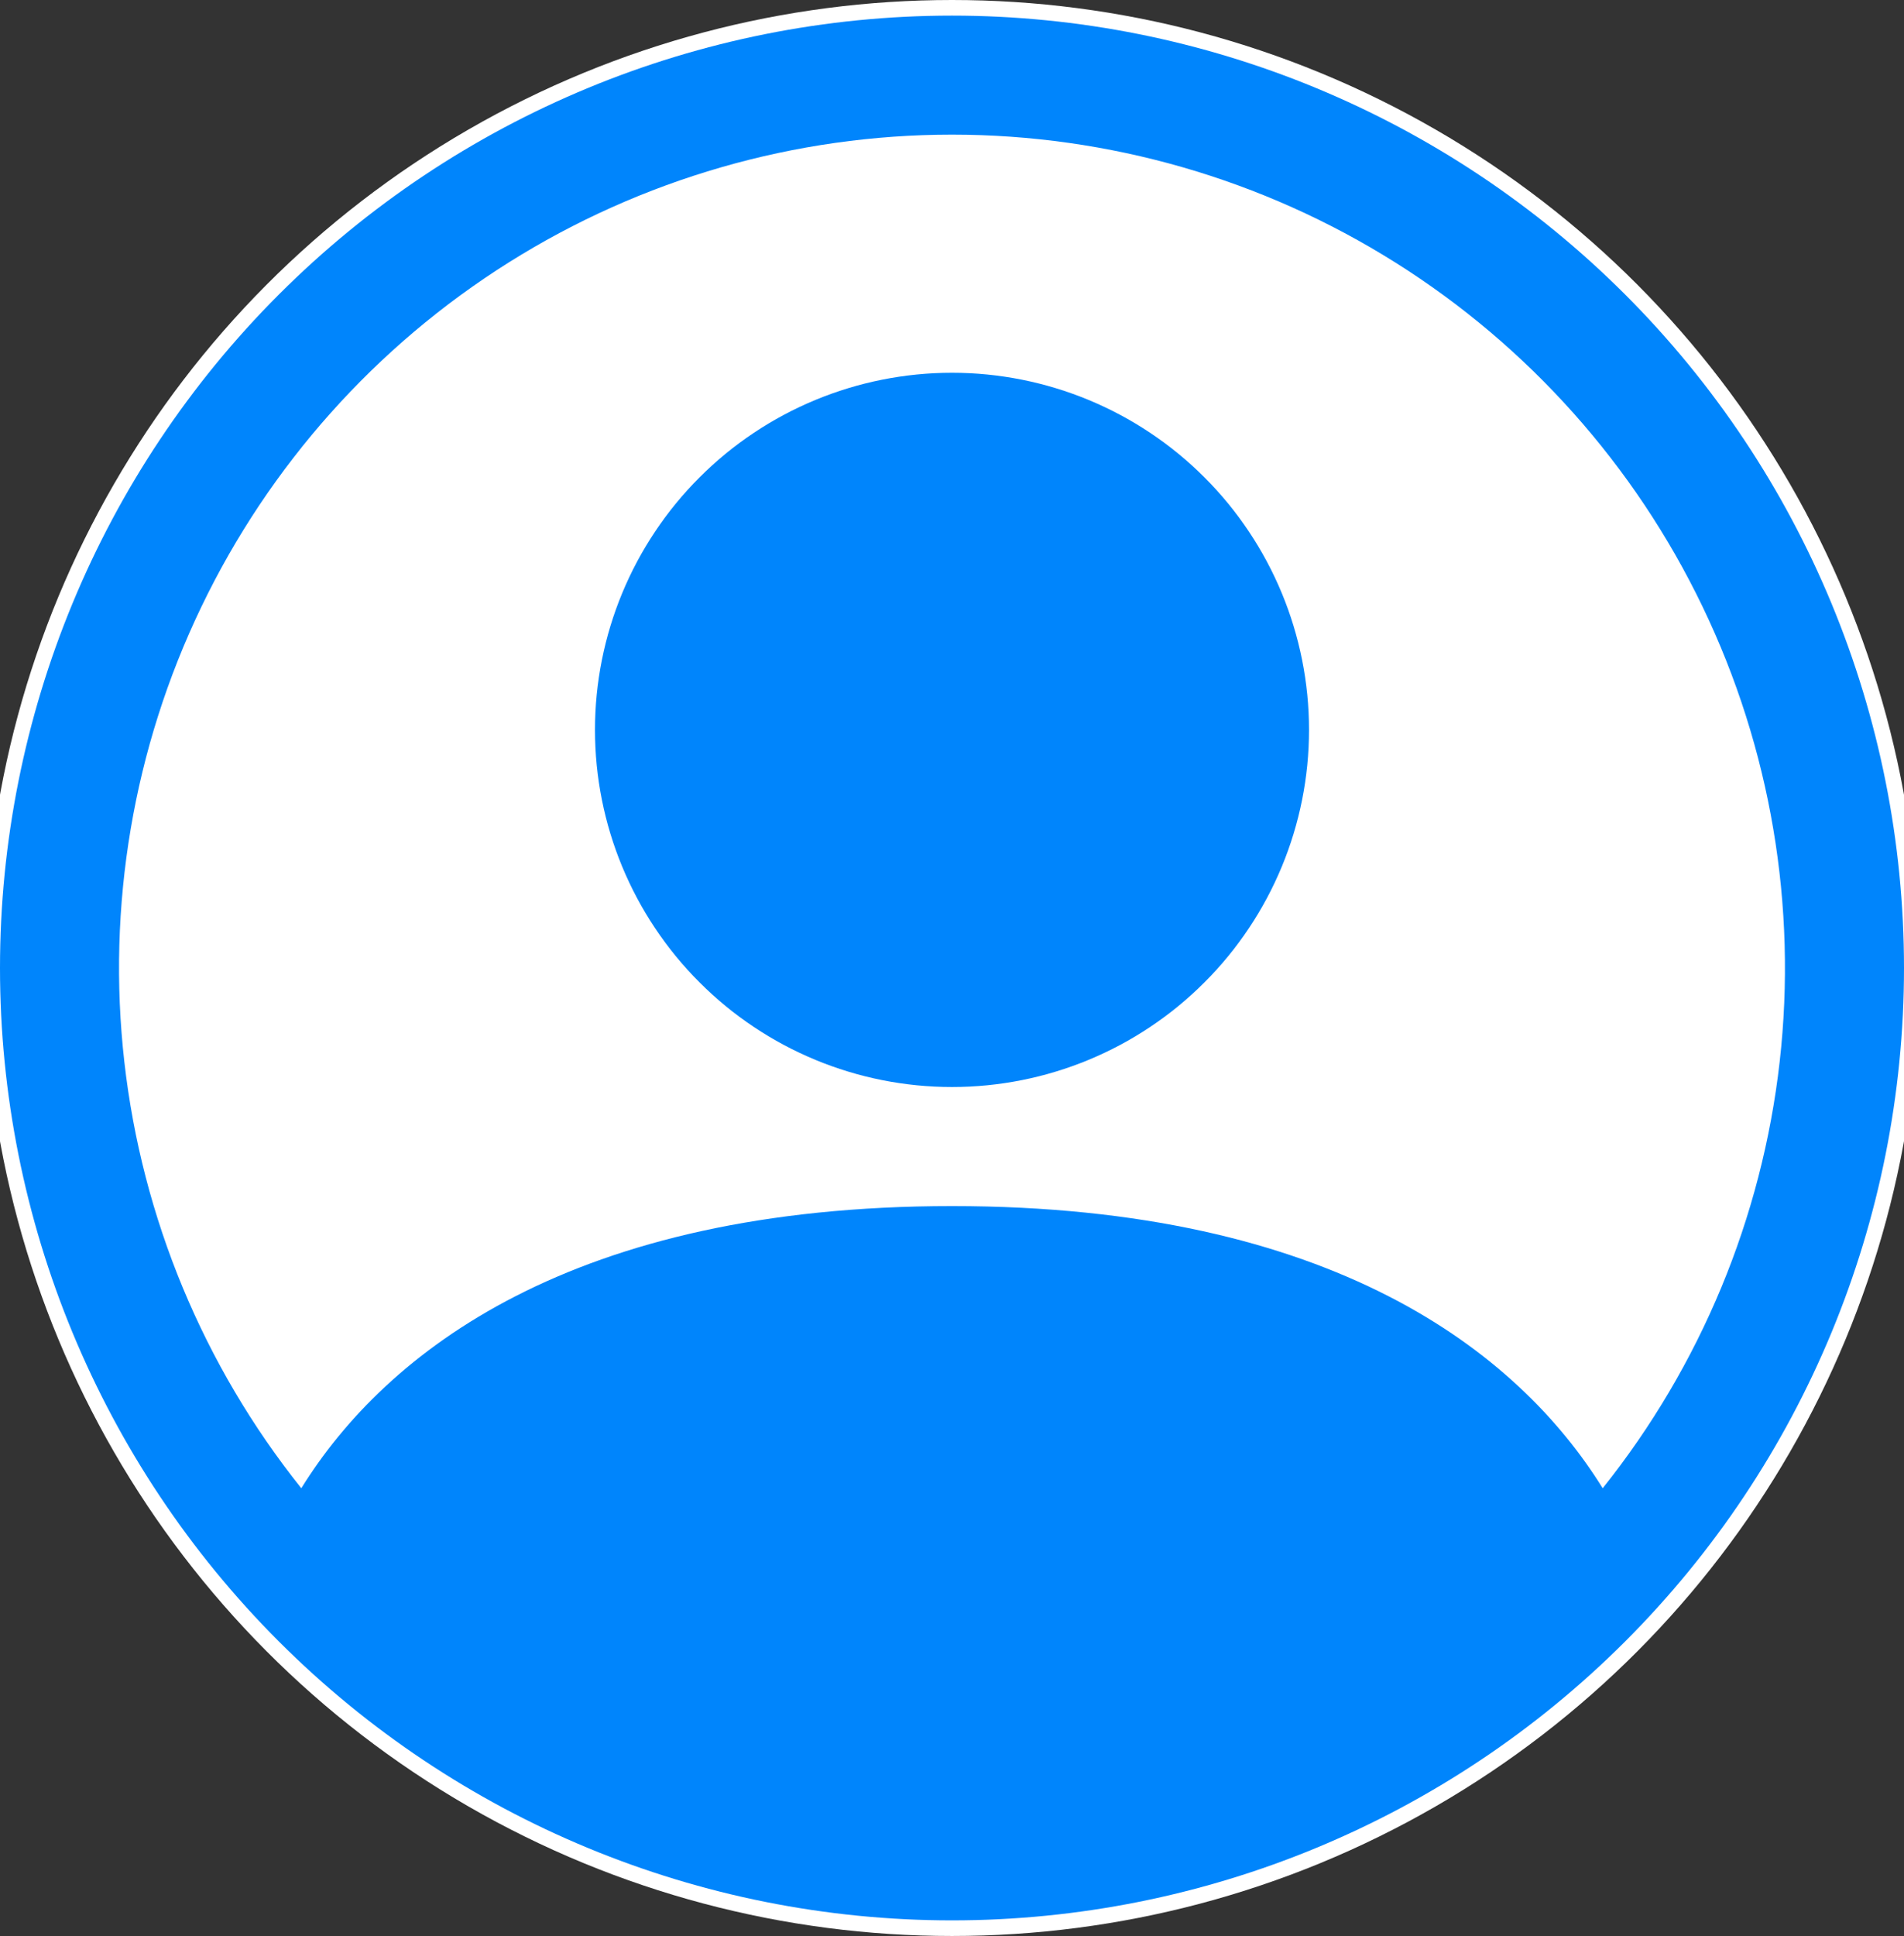 <svg width="61" height="62" viewBox="0 0 61 62" fill="none" xmlns="http://www.w3.org/2000/svg">
  <rect x="0" y="0" width="61" height="62" fill="#333333" stroke="none"/>
  <ellipse stroke="#000" stroke-width="0" ry="31" rx="31" id="svg_3" cy="31" cx="30.5" fill="#FFFFFF"/>
  <path d="M41.938 23.375C41.938 26.408 40.733 29.318 38.587 31.462C36.443 33.608 33.533 34.812 30.5 34.812C27.467 34.812 24.557 33.608 22.413 31.462C20.267 29.318 19.062 26.408 19.062 23.375C19.062 20.342 20.267 17.432 22.413 15.287C24.557 13.143 27.467 11.938 30.5 11.938C33.533 11.938 36.443 13.143 38.587 15.287C40.733 17.432 41.938 20.342 41.938 23.375Z" fill="#0085FC"/>
  <path fill-rule="evenodd" clip-rule="evenodd" d="M0 31C0 22.911 3.213 15.153 8.933 9.433C14.653 3.713 22.411 0.5 30.5 0.5C38.589 0.5 46.347 3.713 52.067 9.433C57.787 15.153 61 22.911 61 31C61 39.089 57.787 46.847 52.067 52.567C46.347 58.287 38.589 61.5 30.5 61.5C22.411 61.5 14.653 58.287 8.933 52.567C3.213 46.847 0 39.089 0 31ZM30.5 4.312C25.474 4.313 20.551 5.732 16.296 8.407C12.041 11.082 8.629 14.904 6.451 19.434C4.272 23.963 3.417 29.015 3.984 34.009C4.551 39.002 6.516 43.735 9.653 47.661C12.36 43.299 18.319 38.625 30.5 38.625C42.681 38.625 48.636 43.295 51.347 47.661C54.484 43.735 56.449 39.002 57.016 34.009C57.583 29.015 56.727 23.963 54.549 19.434C52.371 14.904 48.959 11.082 44.704 8.407C40.449 5.732 35.526 4.313 30.5 4.312Z" fill="#0085FC"/>
</svg>
